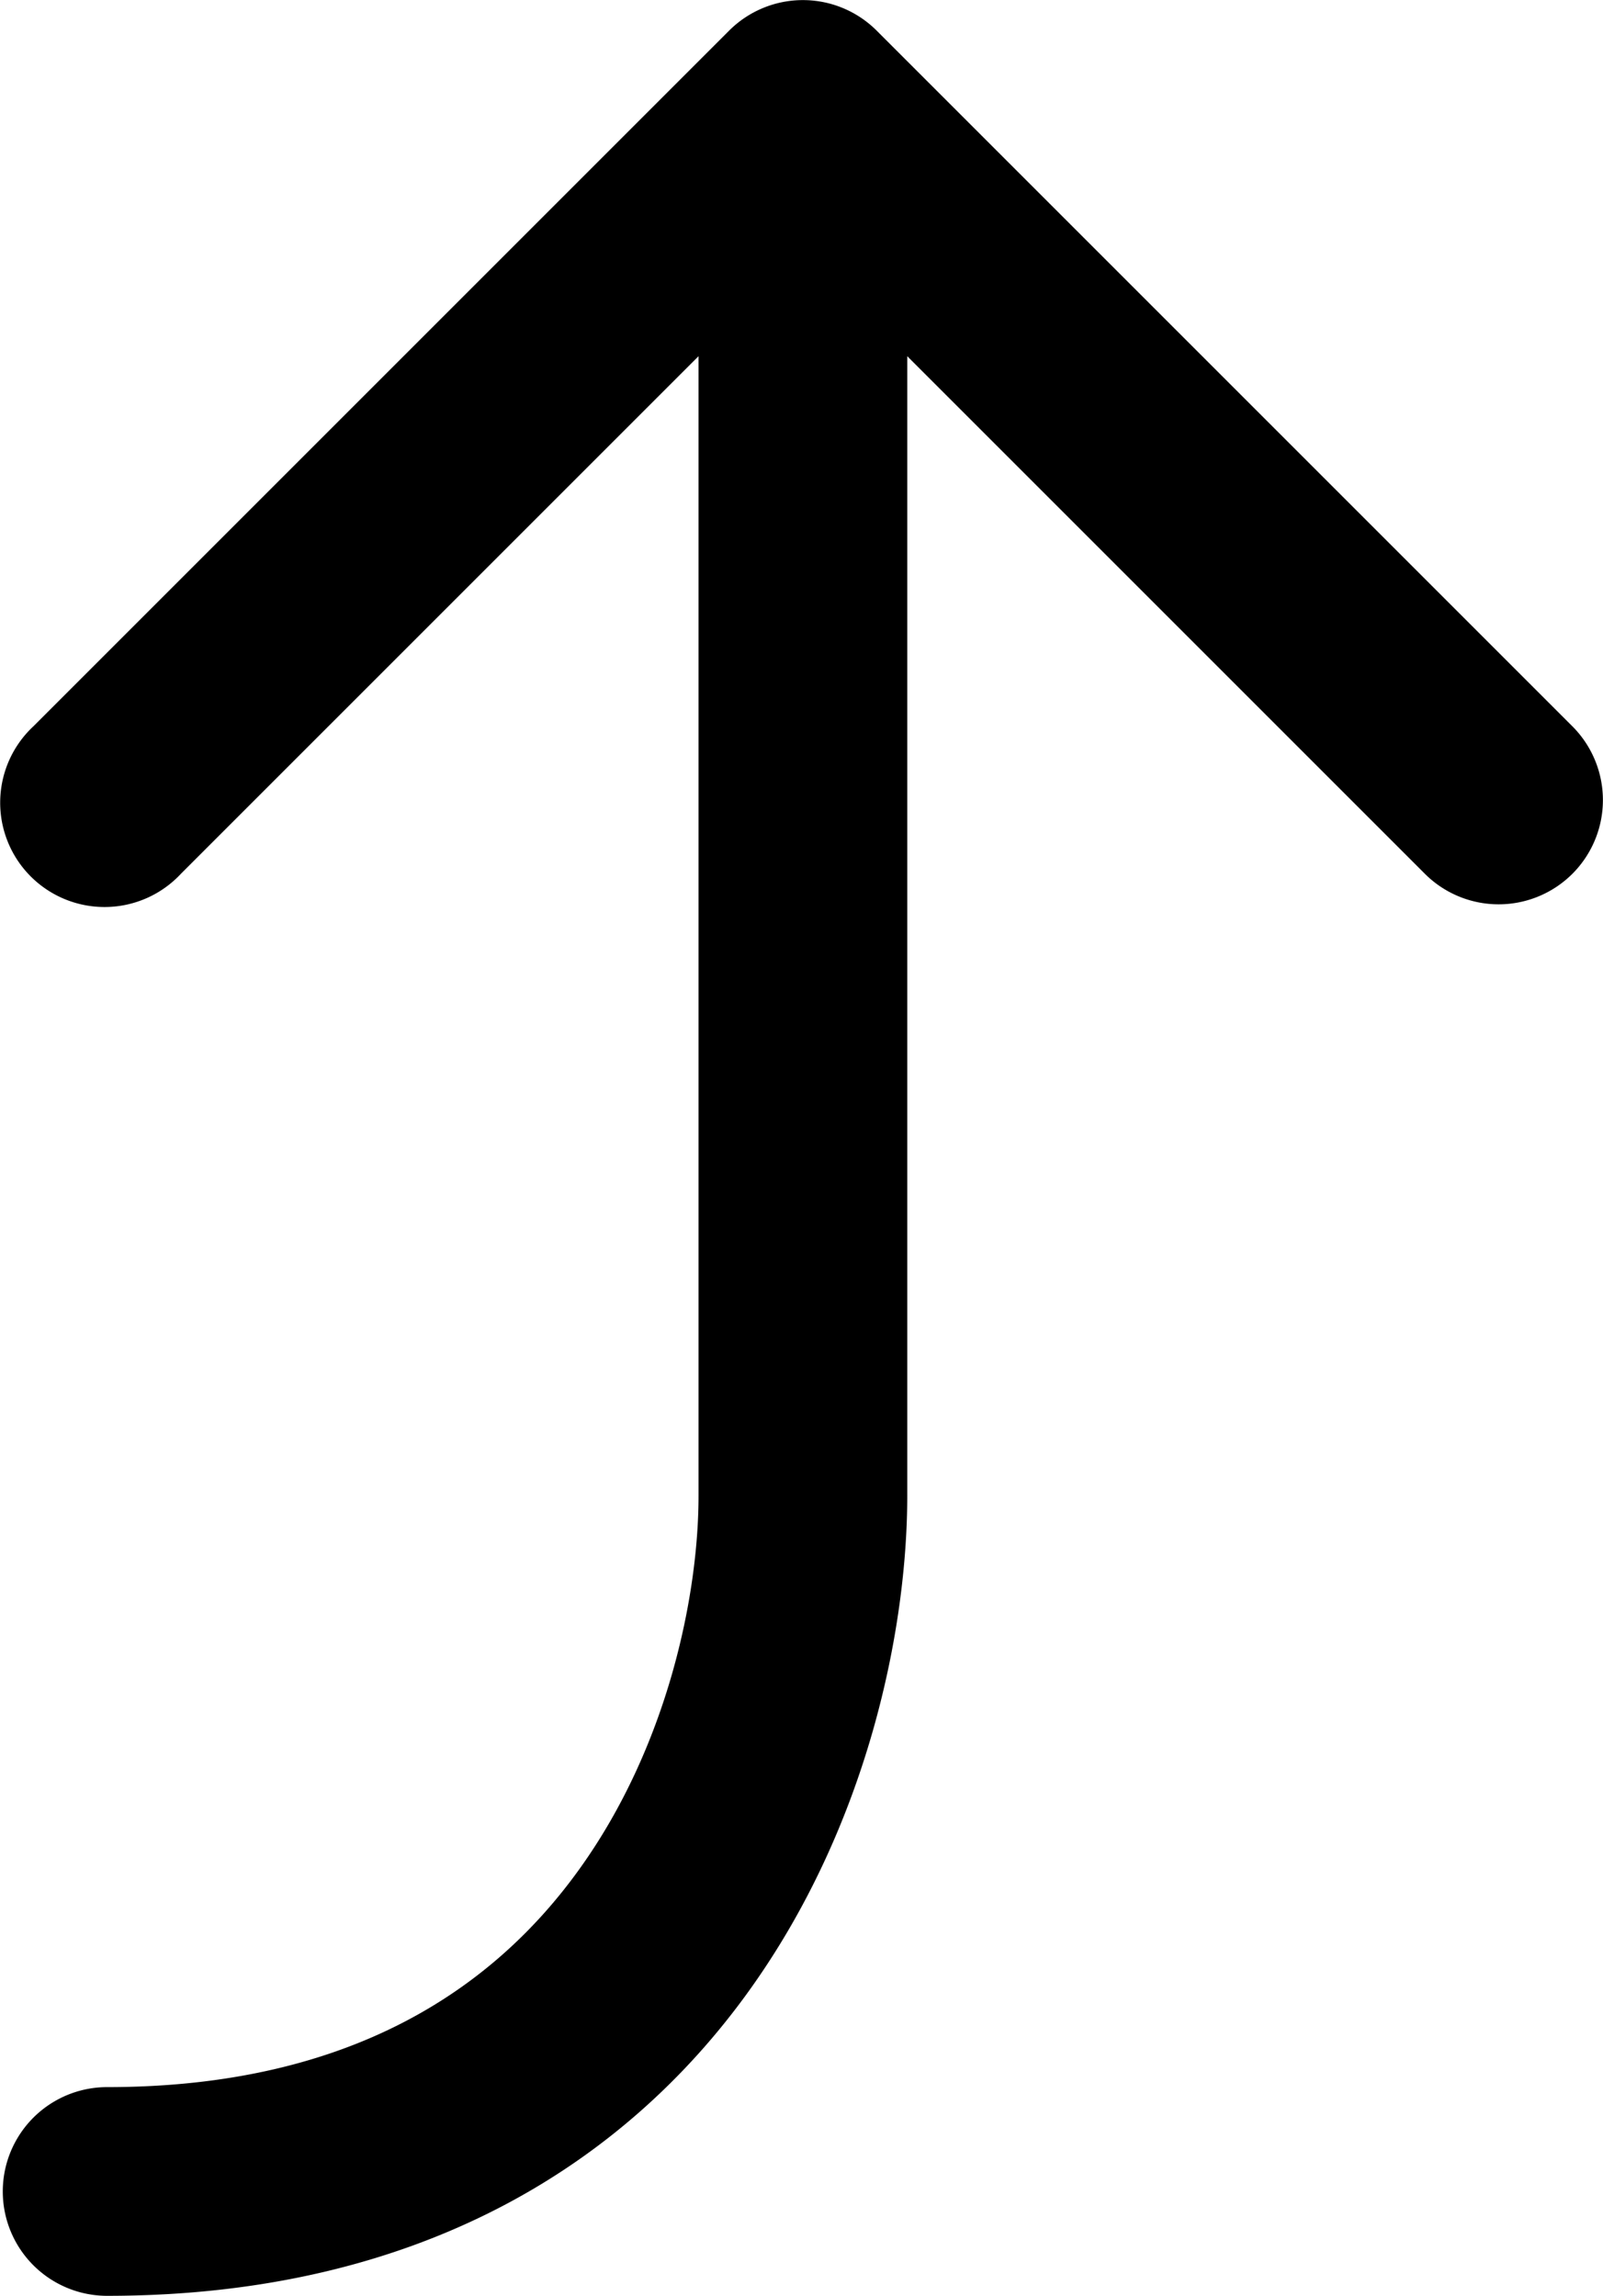 <svg xmlns="http://www.w3.org/2000/svg" fill="none" viewBox="6.23 3.75 11.52 16.5">
  <path fill-rule="evenodd" clip-rule="evenodd"
    d="M17.53 10.03a.75.75 0 000-1.06l-5-5a.75.75 0 00-1.06 0l-5 5a.75.75 0 101.06 1.06l3.72-3.72v8.19c0 .713-.22 1.8-.859 2.687-.61.848-1.635 1.563-3.391 1.563a.75.75 0 000 1.5c2.244 0 3.72-.952 4.609-2.187.861-1.196 1.141-2.61 1.141-3.563V6.31l3.72 3.72a.75.75 0 001.06 0z"
    fill="#000"></path>
</svg>
